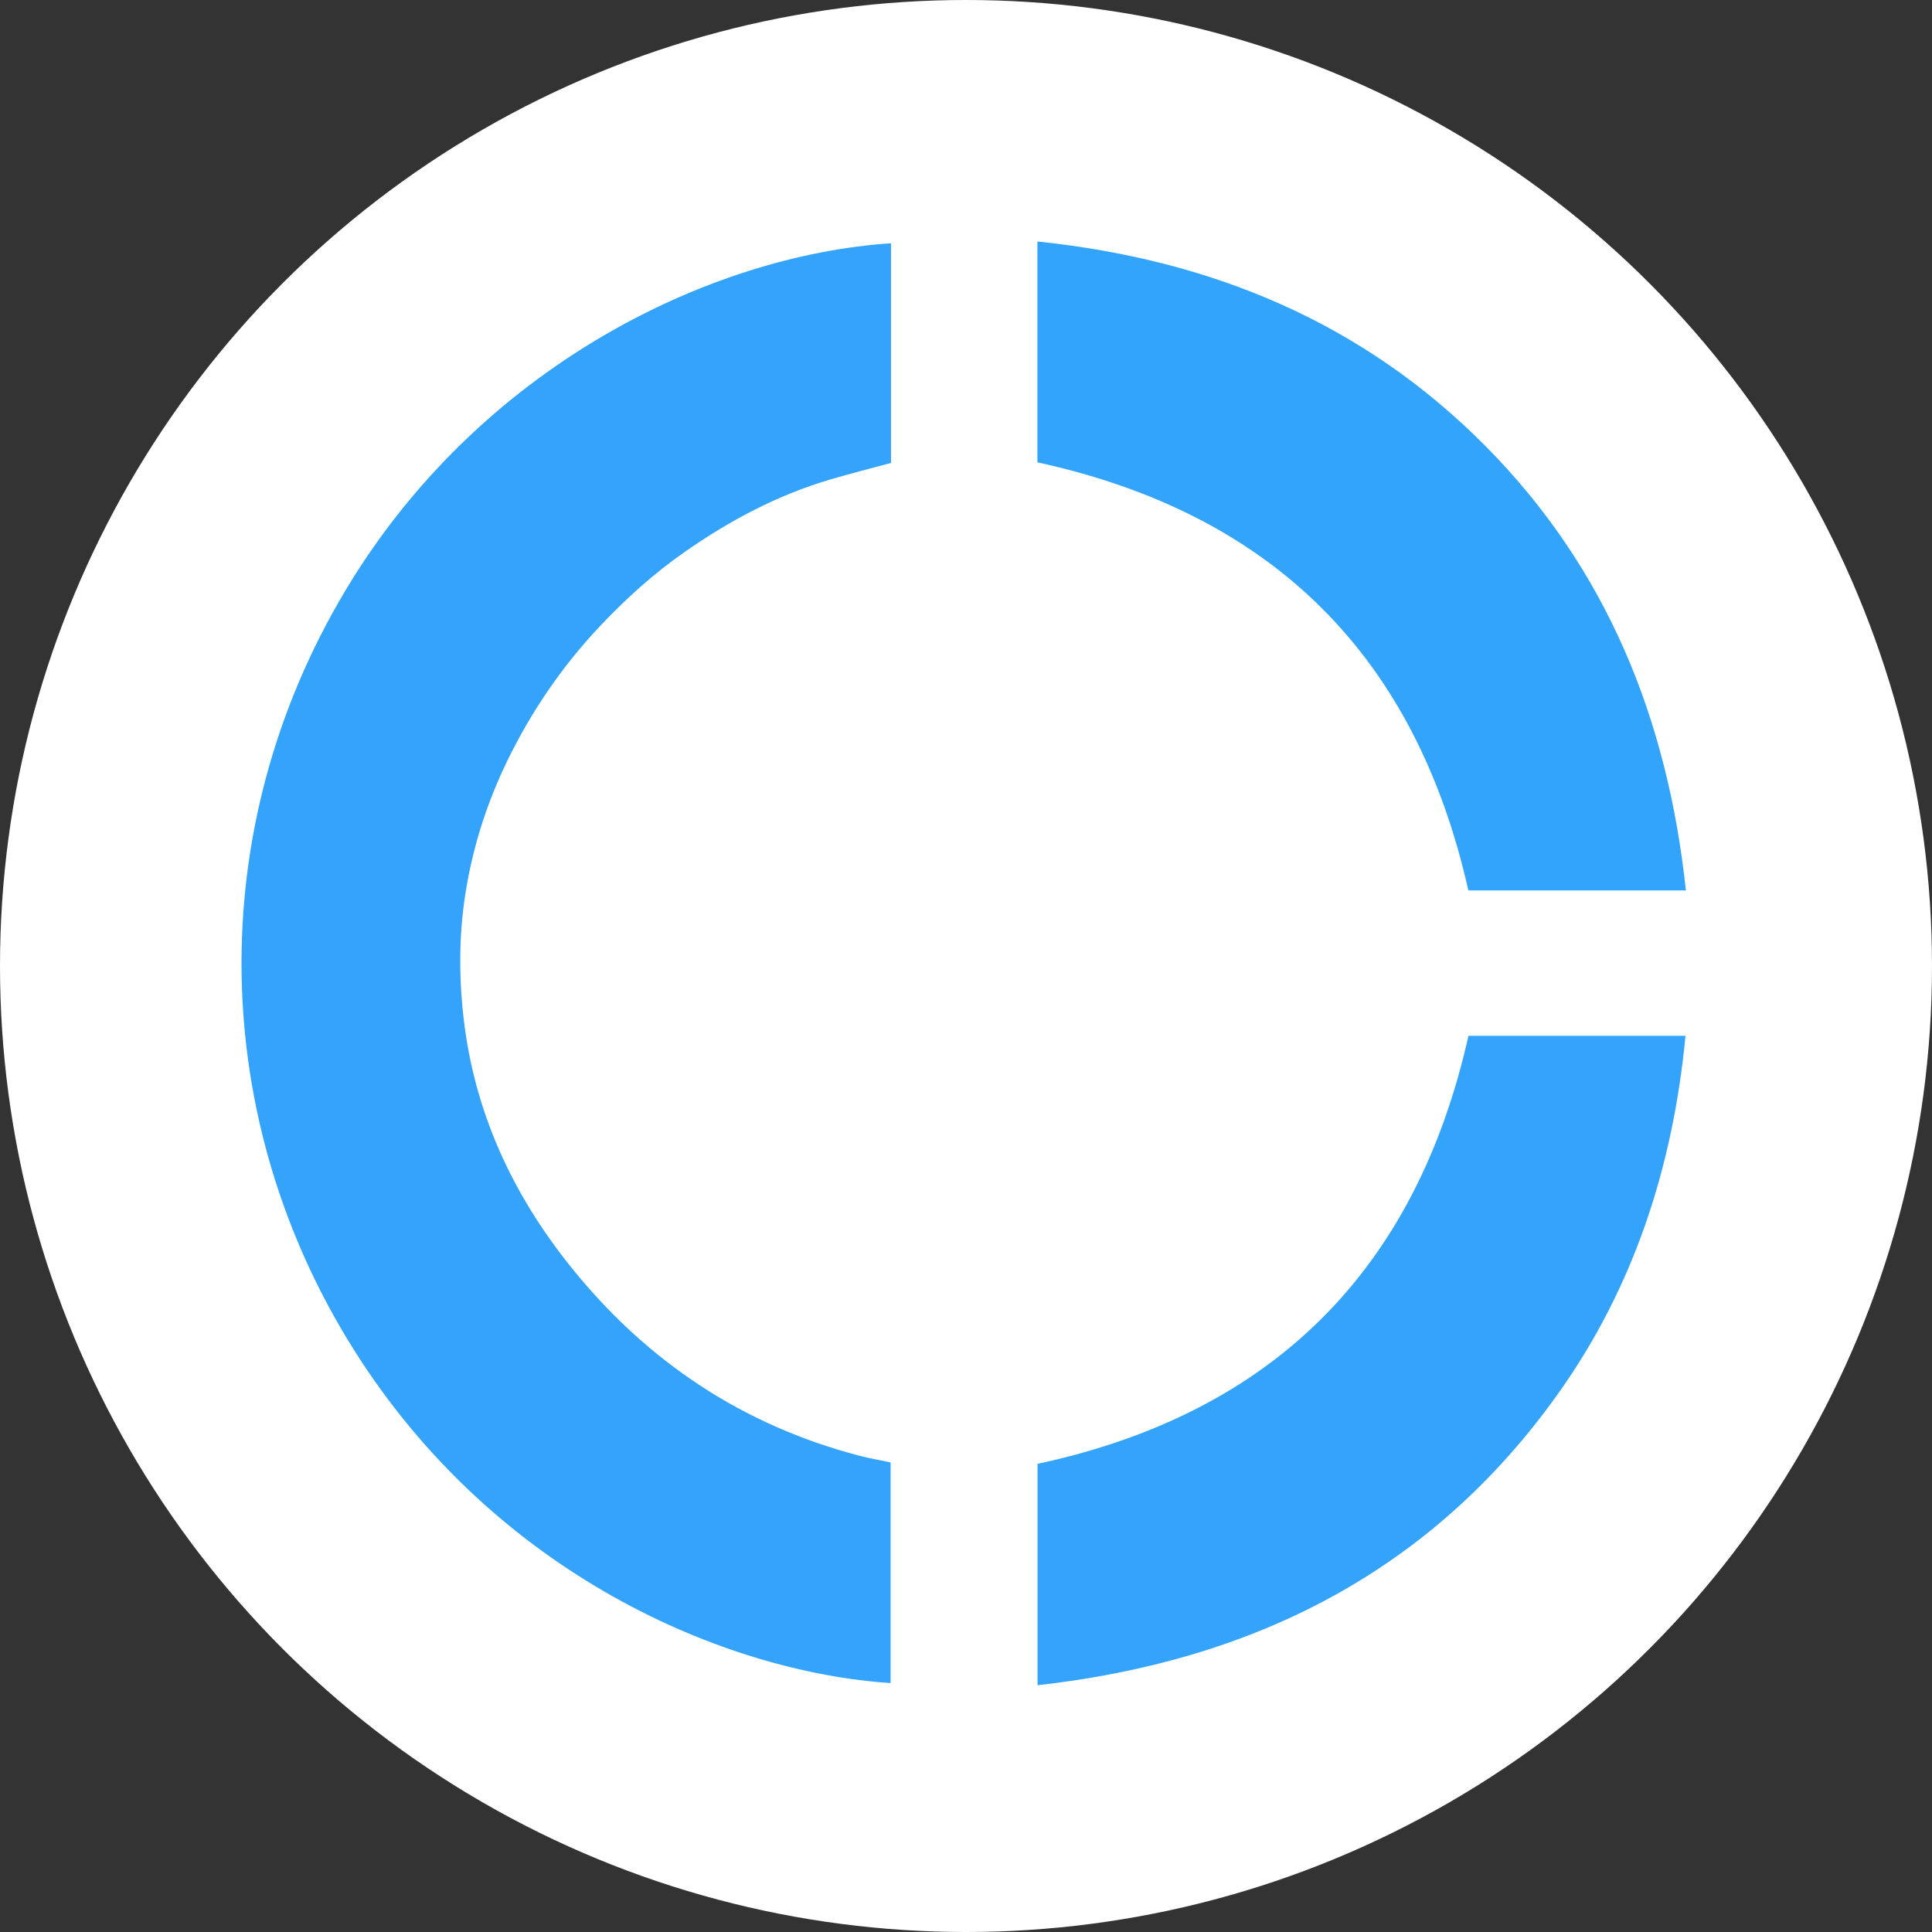 <svg width="80" height="80" xmlns="http://www.w3.org/2000/svg">
  <rect width="100%" height="100%" fill="#333333" stroke="none"/>
  <g fill="none" fill-rule="evenodd">
    <circle fill="#FFF" cx="40" cy="40" r="40"/>
    <path d="M36.895 10.073c-7.53.499-17.082 5.136-22.615 14.415-5.907 9.909-5.621 21.88.374 31.405 5.859 9.308 15.366 13.346 22.223 13.799v-9.137c-.432-.091-.863-.164-1.284-.274-4.852-1.267-8.819-3.921-11.943-7.805-2.435-3.029-4.022-6.454-4.46-10.369-.204-1.821-.183-3.62.133-5.423.315-1.798.871-3.507 1.669-5.153 1.004-2.071 2.282-3.94 3.856-5.609 1.058-1.121 2.196-2.151 3.462-3.039 1.88-1.318 3.882-2.388 6.093-3.036.82-.24 1.649-.449 2.491-.677v-9.097zm23.906 26.798h9.008c-.756-7.094-3.269-13.328-8.305-18.406C56.407 13.325 50.127 10.746 42.957 10v9.145c9.728 2.122 15.662 8.011 17.844 17.726m.005 6.02c-2.183 9.728-8.133 15.634-17.843 17.724v9.167c8.935-1.003 16.303-4.699 21.558-12.079 3.137-4.405 4.753-9.395 5.272-14.812h-8.987z" fill="#FDFEFE"/>
    <path d="M36.895 10.073v9.097c-.842.228-1.671.437-2.491.677-2.211.648-4.213 1.717-6.093 3.036-1.266.888-2.404 1.918-3.462 3.039-1.575 1.669-2.853 3.539-3.856 5.609-.798 1.647-1.354 3.356-1.669 5.153-.316 1.803-.337 3.602-.133 5.423.437 3.916 2.024 7.34 4.46 10.369 3.123 3.885 7.09 6.538 11.943 7.805.421.11.852.183 1.284.274v9.137c-6.857-.453-16.364-4.491-22.223-13.799-5.996-9.525-6.281-21.496-.374-31.405 5.533-9.28 15.085-13.916 22.615-14.415" fill="#33A3FB"/>
    <path d="M60.801 36.87c-2.182-9.715-8.116-15.604-17.844-17.726V10c7.17.746 13.45 3.325 18.547 8.464 5.036 5.078 7.549 11.312 8.305 18.406h-9.008z" fill="#33A4FB"/>
    <path d="M60.806 42.891h8.987c-.519 5.416-2.136 10.406-5.272 14.812-5.256 7.381-12.623 11.076-21.558 12.079v-9.167c9.71-2.089 15.66-7.996 17.843-17.724" fill="#33A3FB"/>
  </g>
</svg>
